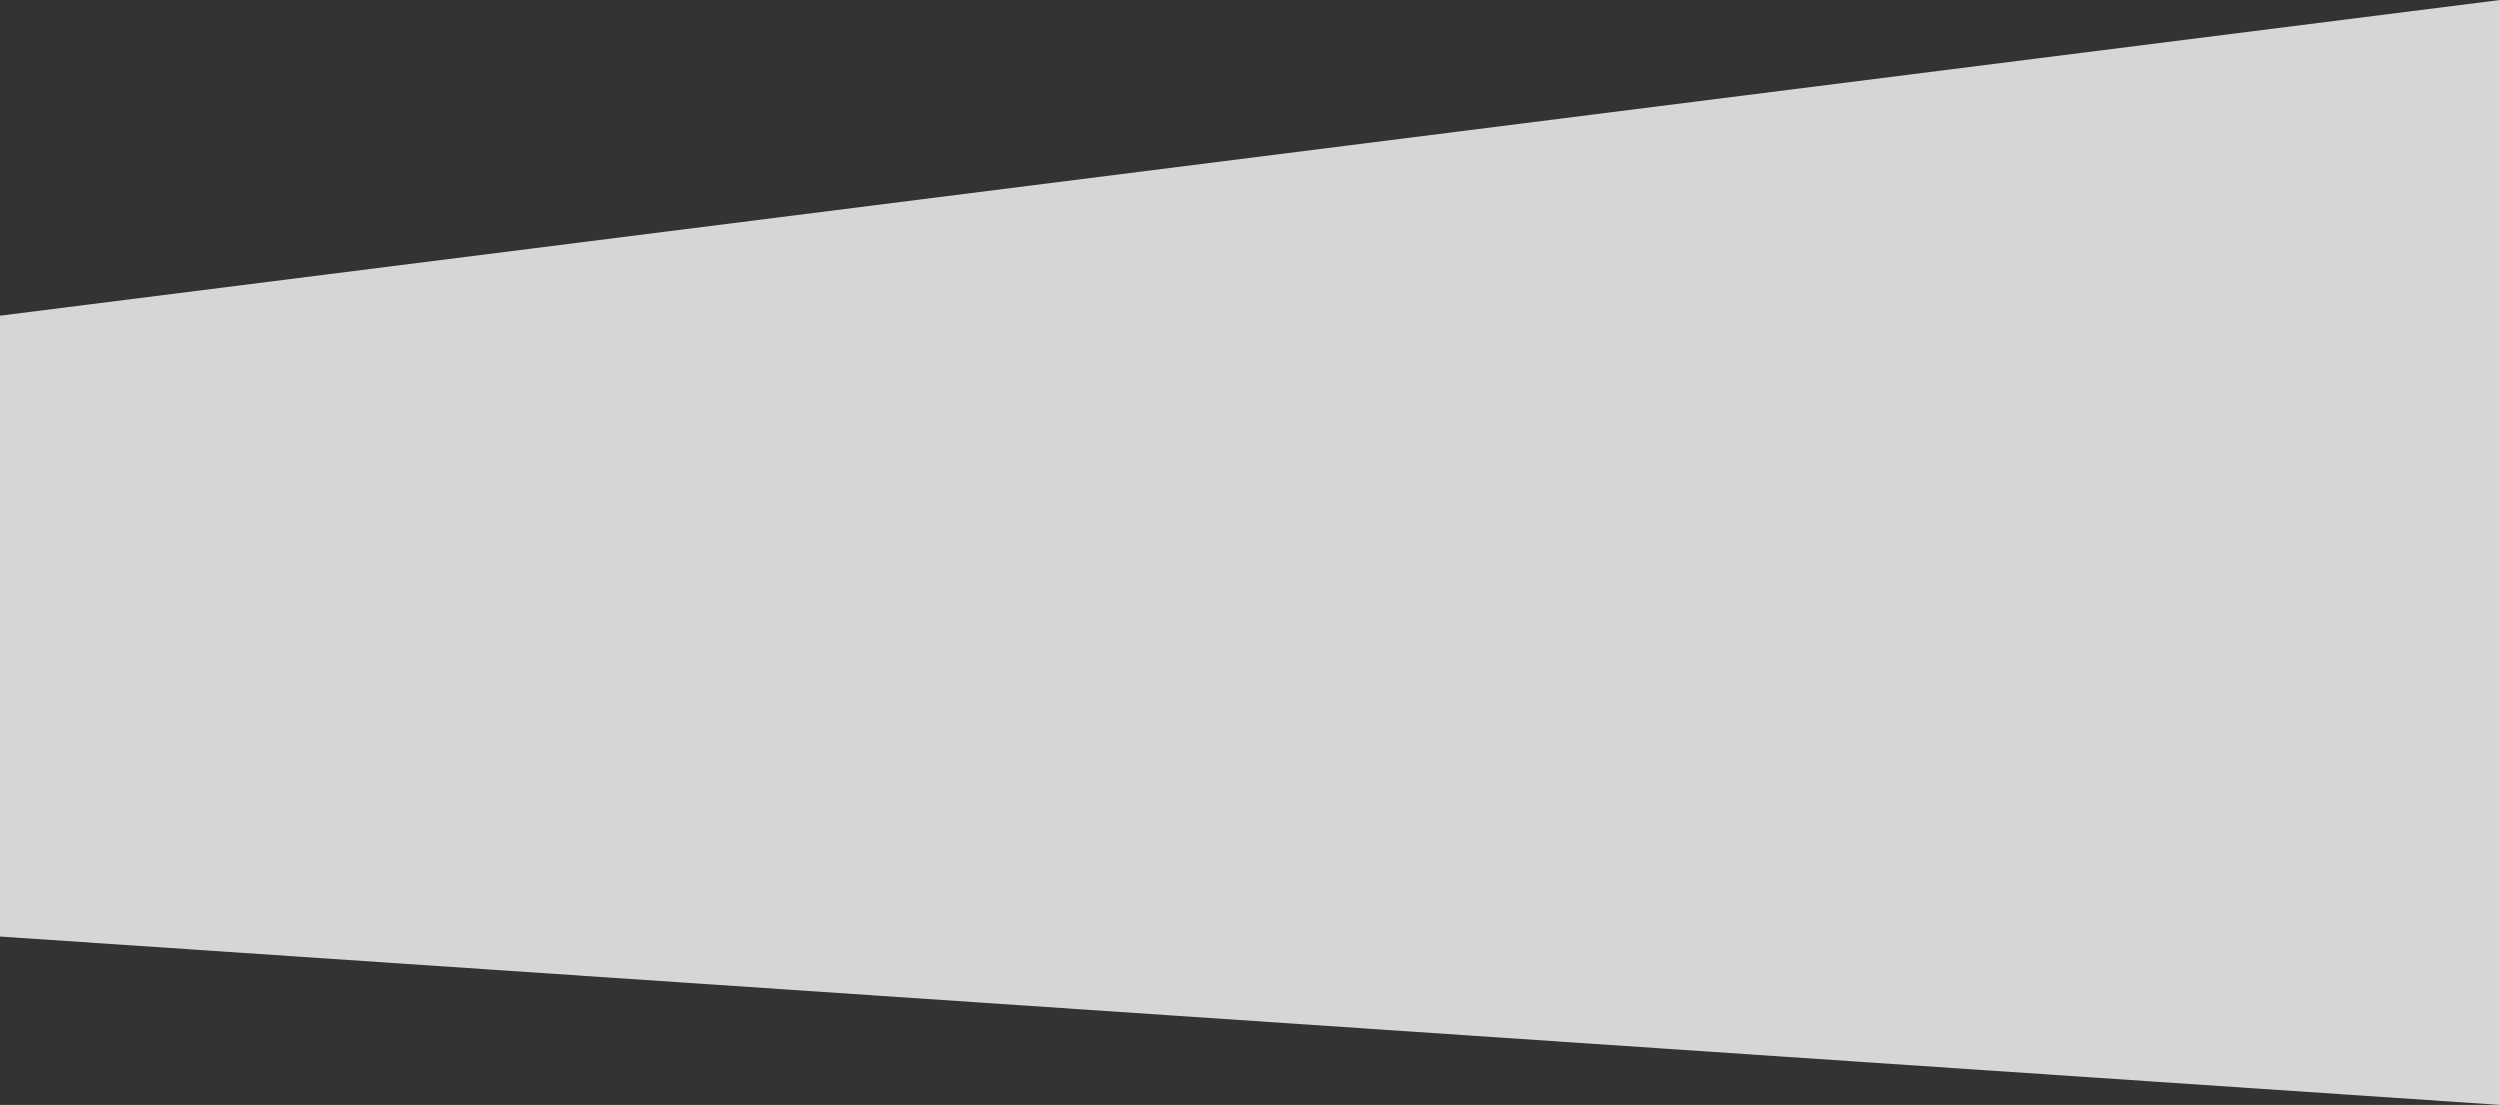 <svg width="224" height="99" viewBox="0 0 224 99" fill="none" xmlns="http://www.w3.org/2000/svg">
<rect x="0" y="0" width="224" height="99" fill="#333333" stroke="none"/>
<path d="M224 0L0 28.286V83.914L224 99V0Z" fill="white" fill-opacity="0.8"/>
</svg>
